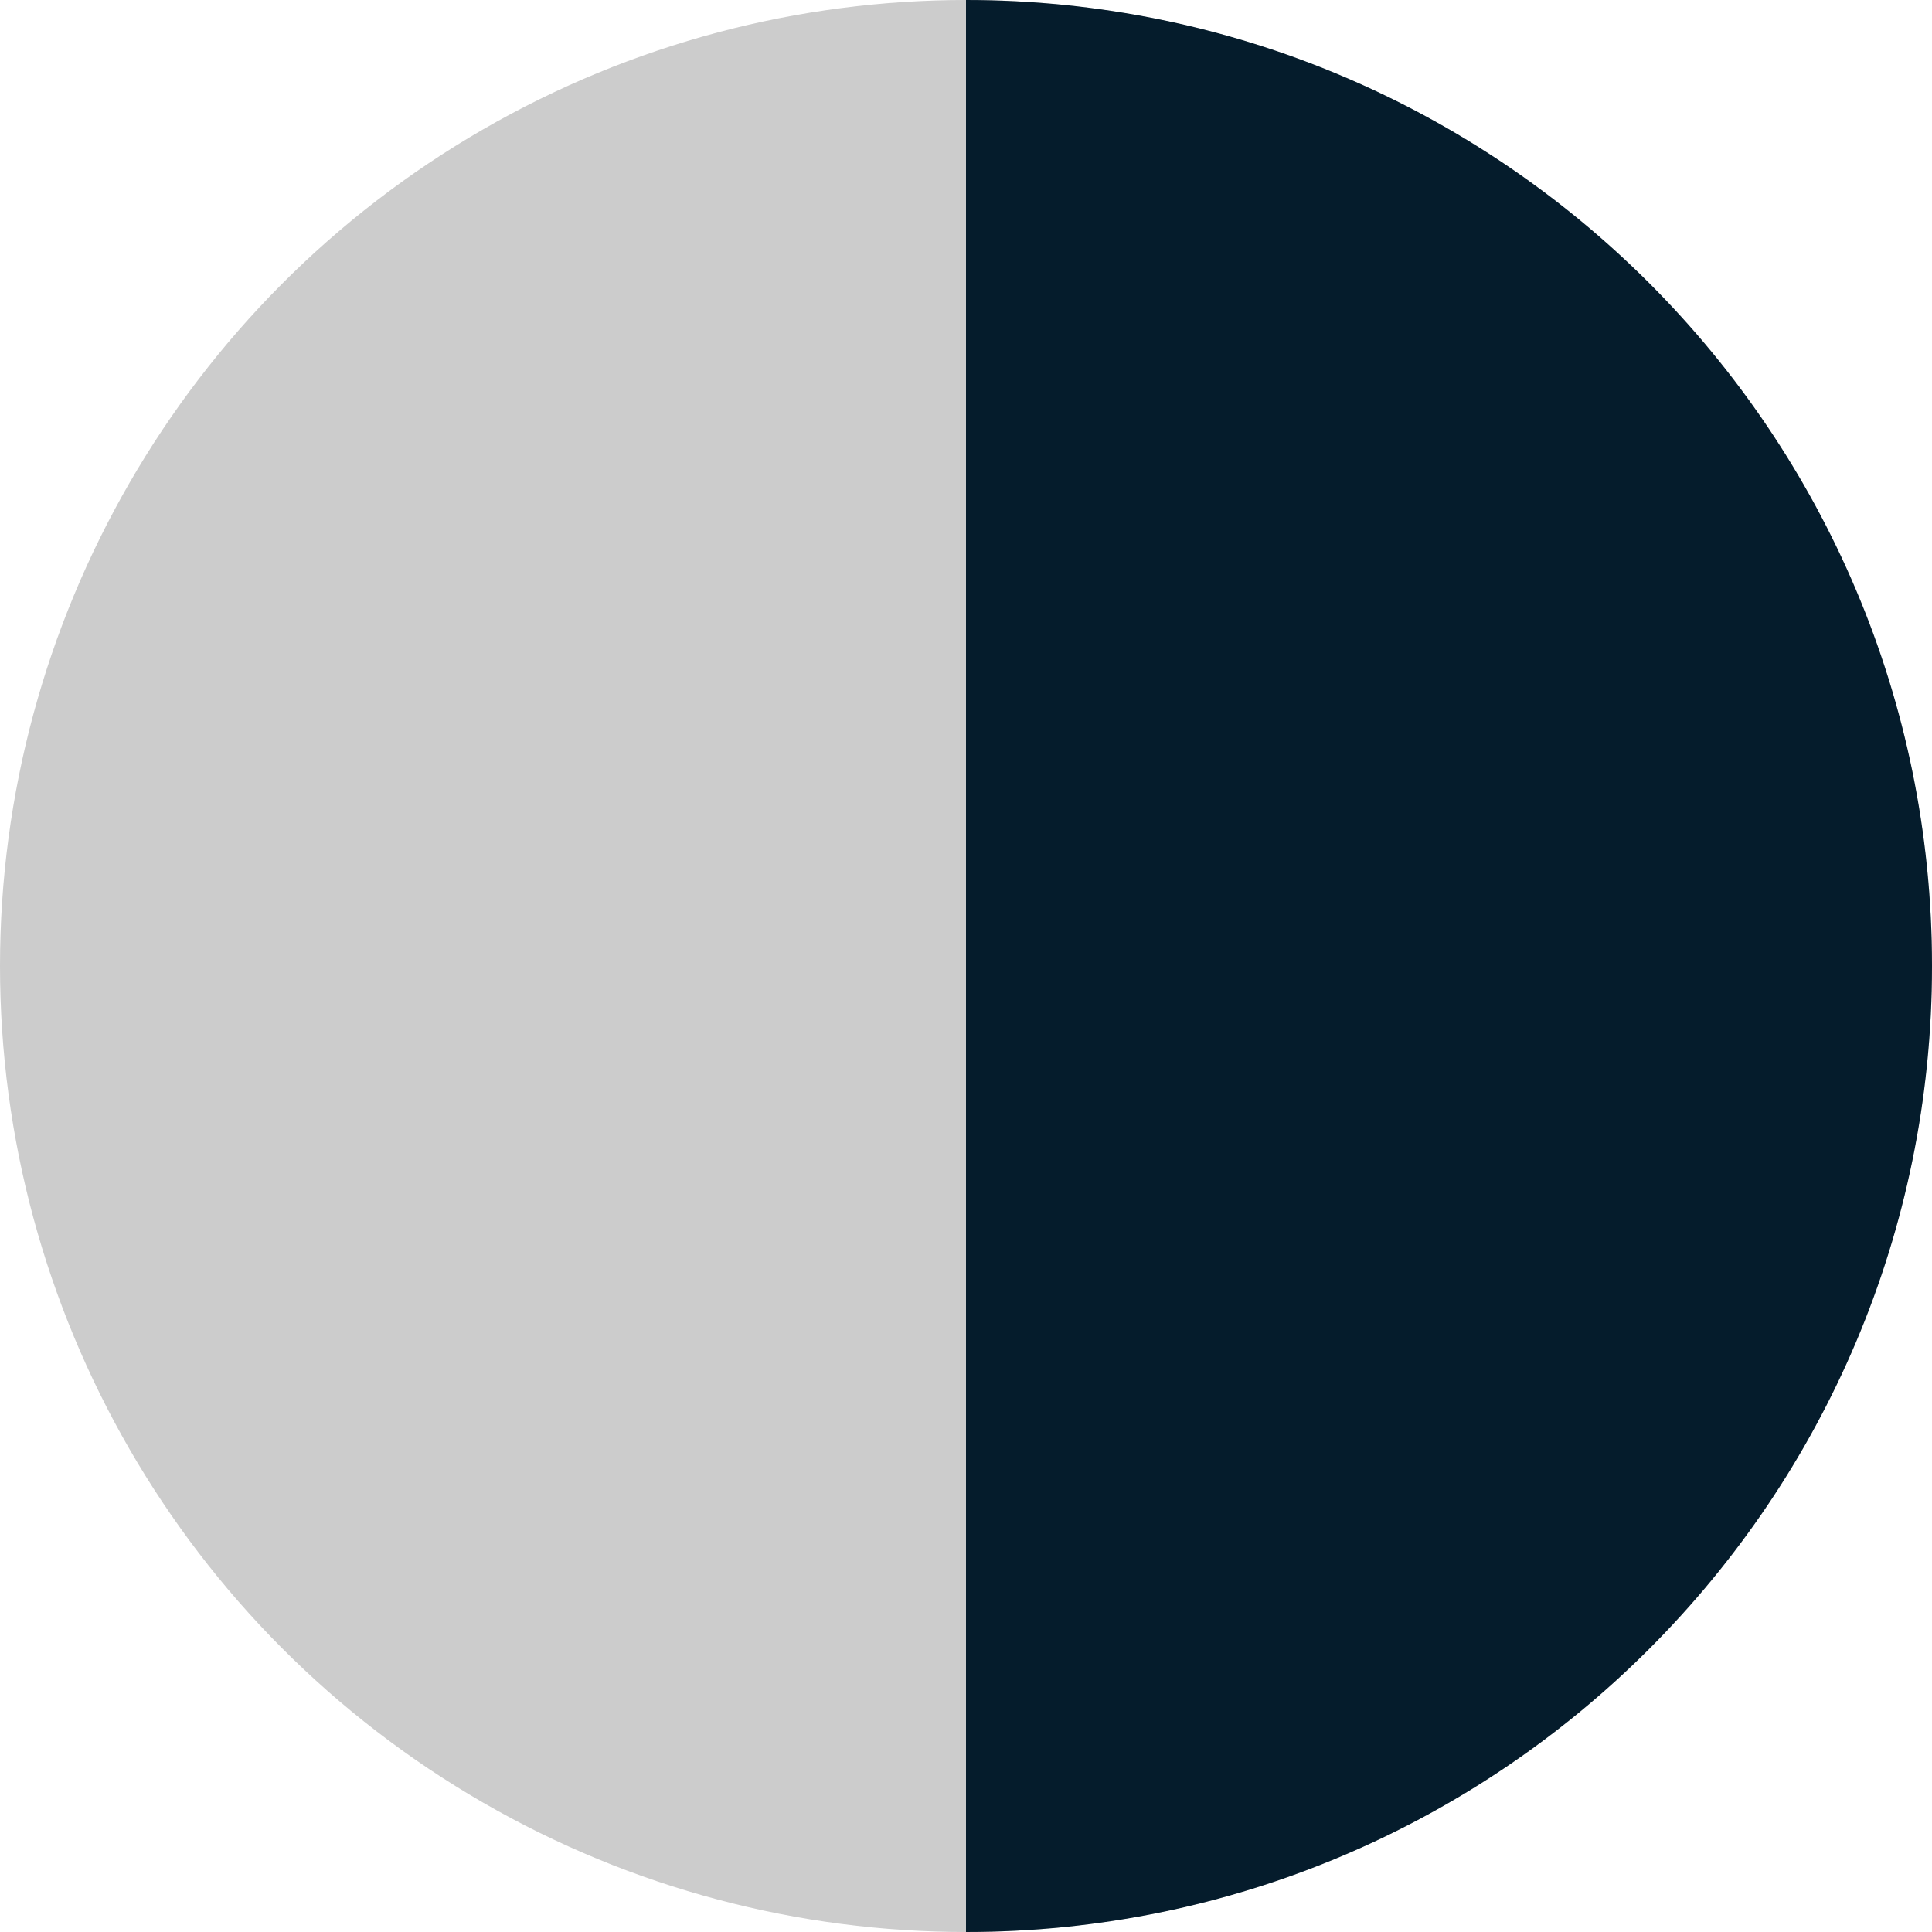 <?xml version="1.0" encoding="UTF-8"?><svg xmlns="http://www.w3.org/2000/svg" id="Text640f399093ff8" viewBox="0 0 18 18" aria-hidden="true" width="18px" height="18px"><defs><linearGradient class="cerosgradient" data-cerosgradient="true" id="CerosGradient_idc22f1eb66" gradientUnits="userSpaceOnUse" x1="50%" y1="100%" x2="50%" y2="0%"><stop offset="0%" stop-color="#d1d1d1"/><stop offset="100%" stop-color="#d1d1d1"/></linearGradient><linearGradient/><style>.cls-1-640f399093ff8{fill:#ccc;}.cls-2-640f399093ff8{fill:#051c2c;fill-rule:evenodd;}</style></defs><circle class="cls-1-640f399093ff8" cx="9" cy="9" r="9"/><path class="cls-2-640f399093ff8" d="m9,0c4.97,0,9,4.03,9,9s-4.03,9-9,9V0Z"/></svg>